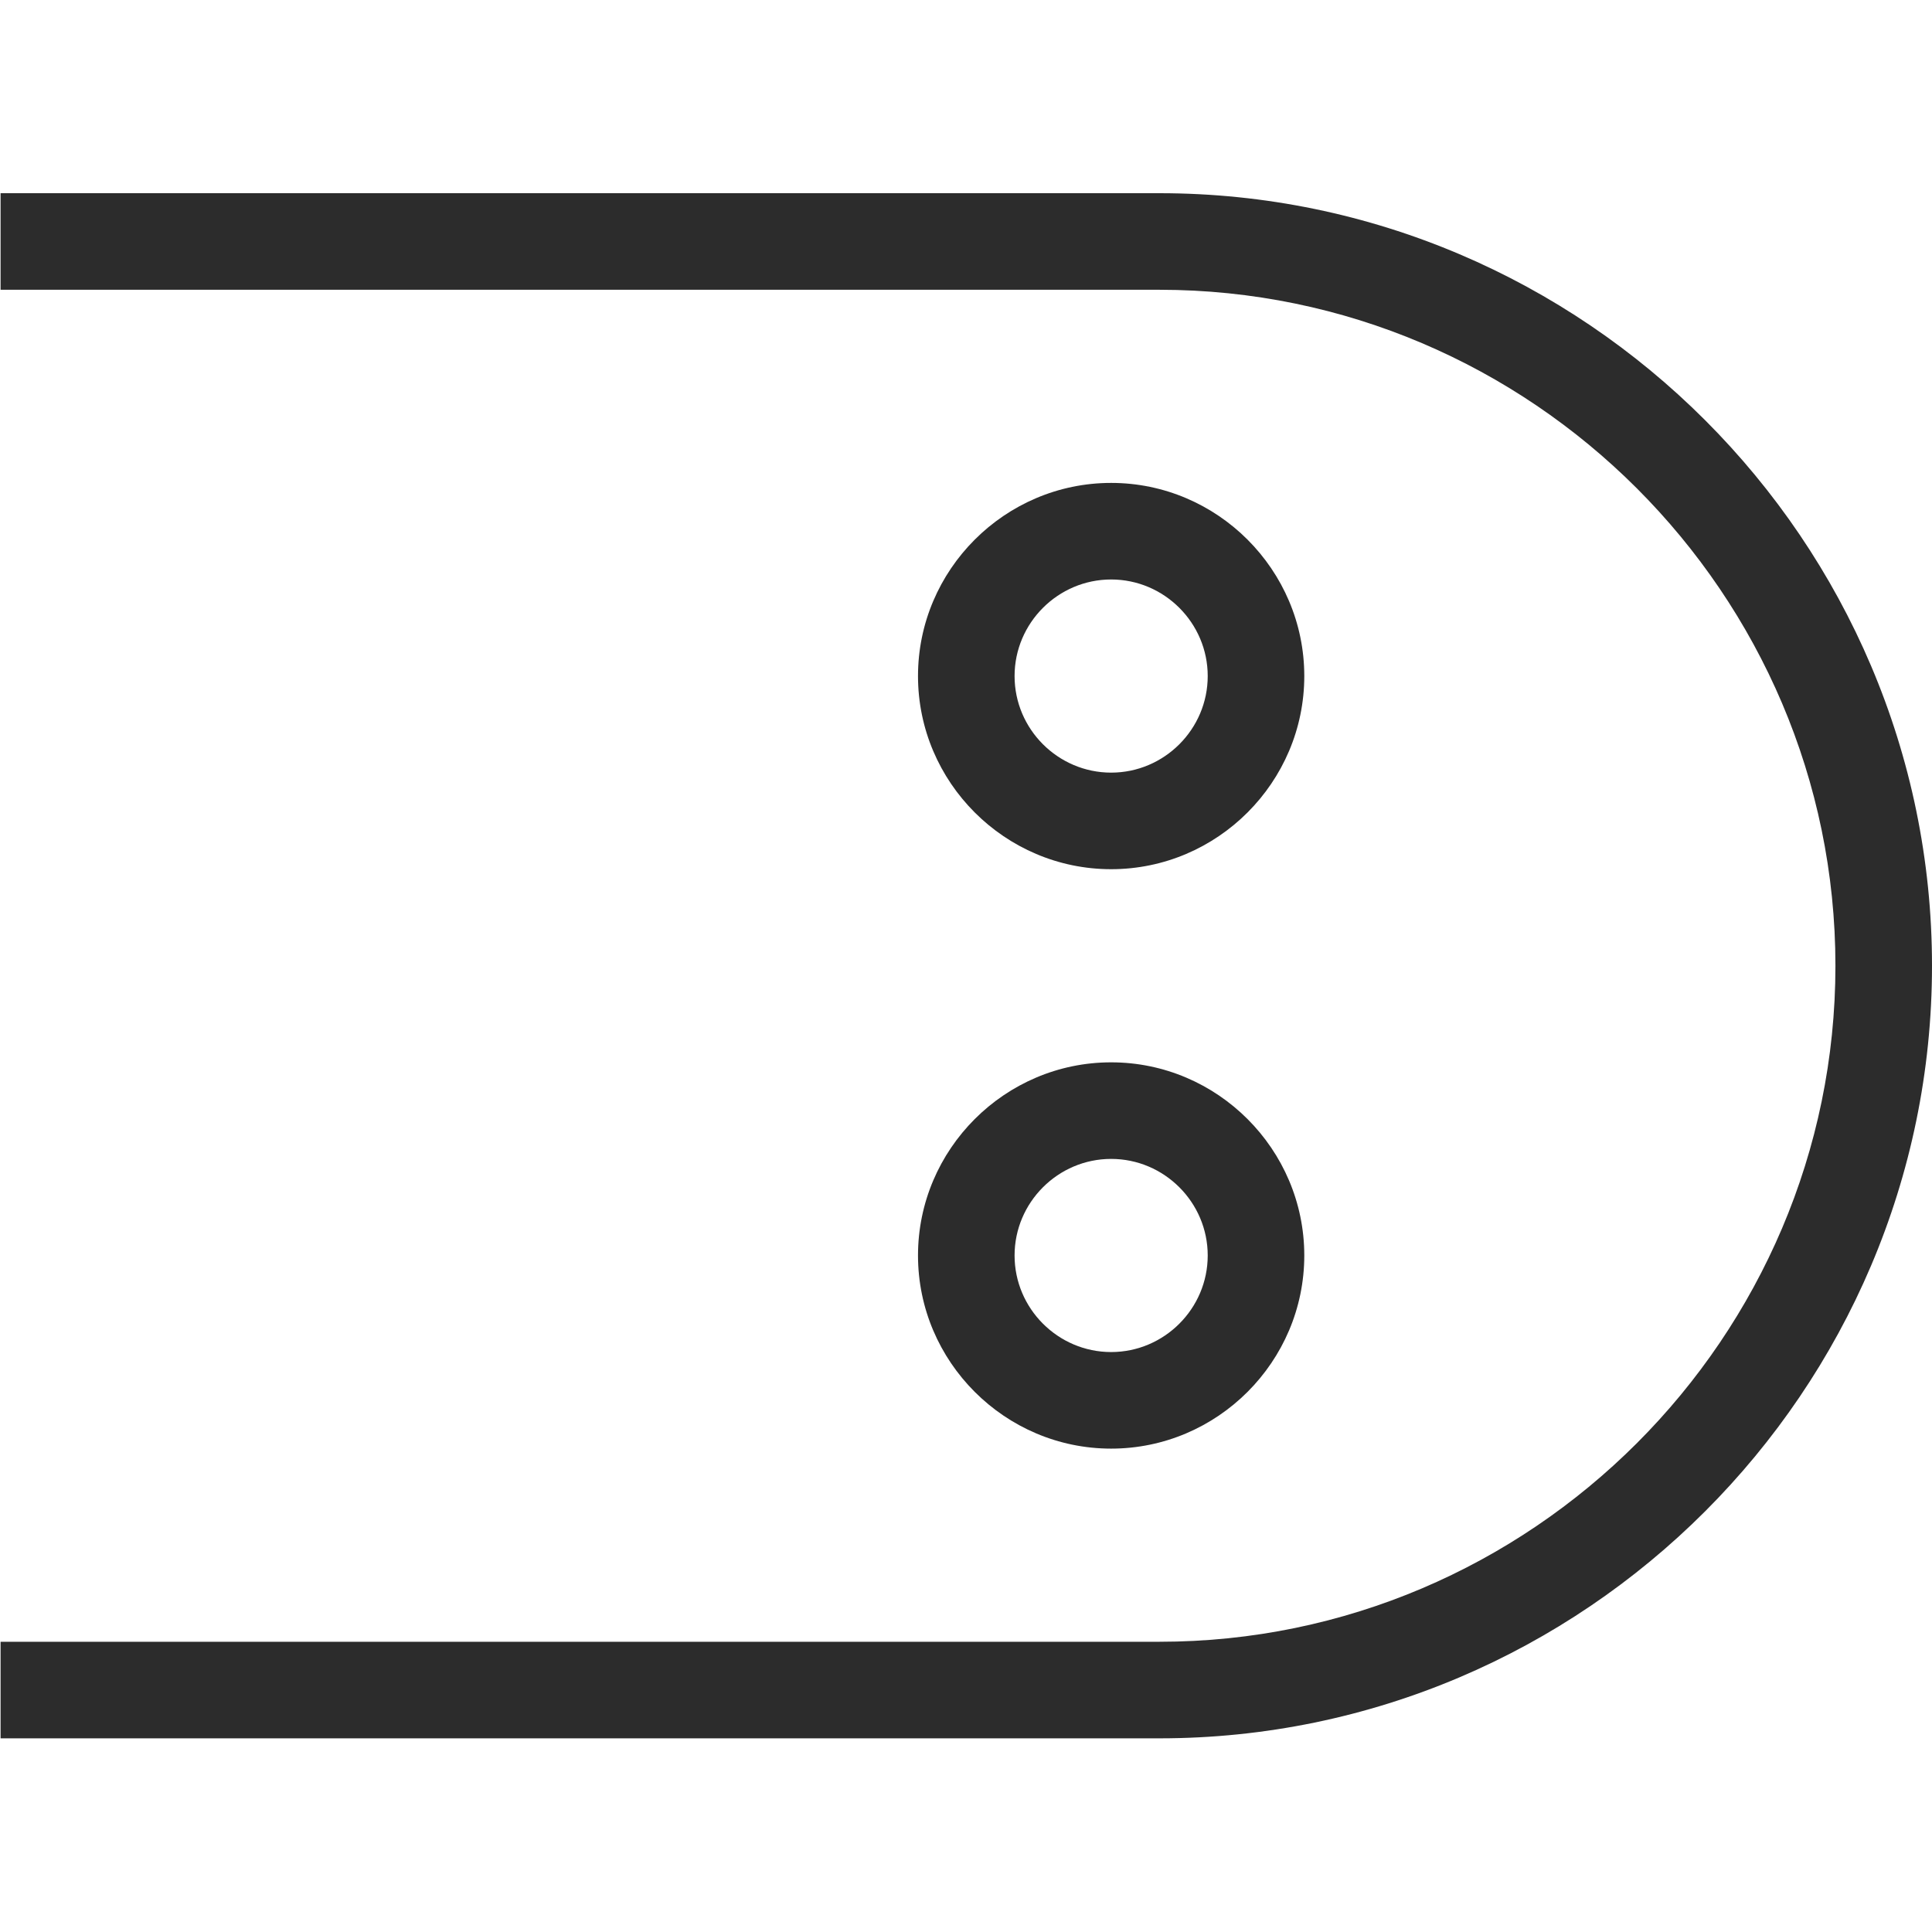 <svg t="1632561952696" class="icon" viewBox="0 0 1024 1024" version="1.1" xmlns="http://www.w3.org/2000/svg" p-id="10016" width="200" height="200"><path d="M0.307 870.17l614.216 0c197.061 0 358.293-161.232 358.293-358.293s-161.232-358.293-358.293-358.293l-614.216 0L0.307 102.4l614.216 0c225.212 0 409.477 184.265 409.477 409.477s-184.265 409.477-409.477 409.477l-614.216 0 0-51.185z m0 51.185l0-51.185 614.216 0c197.061 0 358.293-161.232 358.293-358.293s-161.232-358.293-358.293-358.293l-614.216 0L0.307 102.4l614.216 0c225.212 0 409.477 184.265 409.477 409.477s-184.265 409.477-409.477 409.477l-614.216 0z" fill="#2c2c2c" p-id="10017"></path><path d="M537.746 358.323c0 28.152 23.033 51.185 51.185 51.185s51.185-23.033 51.185-51.185-23.033-51.185-51.185-51.185-51.185 23.033-51.185 51.185z m-51.185 0c0-56.303 46.066-102.369 102.369-102.369s102.369 46.066 102.369 102.369-46.066 102.369-102.369 102.369-102.369-46.066-102.369-102.369z m51.185 307.108c0 28.152 23.033 51.185 51.185 51.185s51.185-23.033 51.185-51.185-23.033-51.185-51.185-51.185-51.185 23.033-51.185 51.185z m-51.185 0c0-56.303 46.066-102.369 102.369-102.369s102.369 46.066 102.369 102.369-46.066 102.369-102.369 102.369-102.369-46.066-102.369-102.369z" fill="#2c2c2c" p-id="10018"></path></svg>